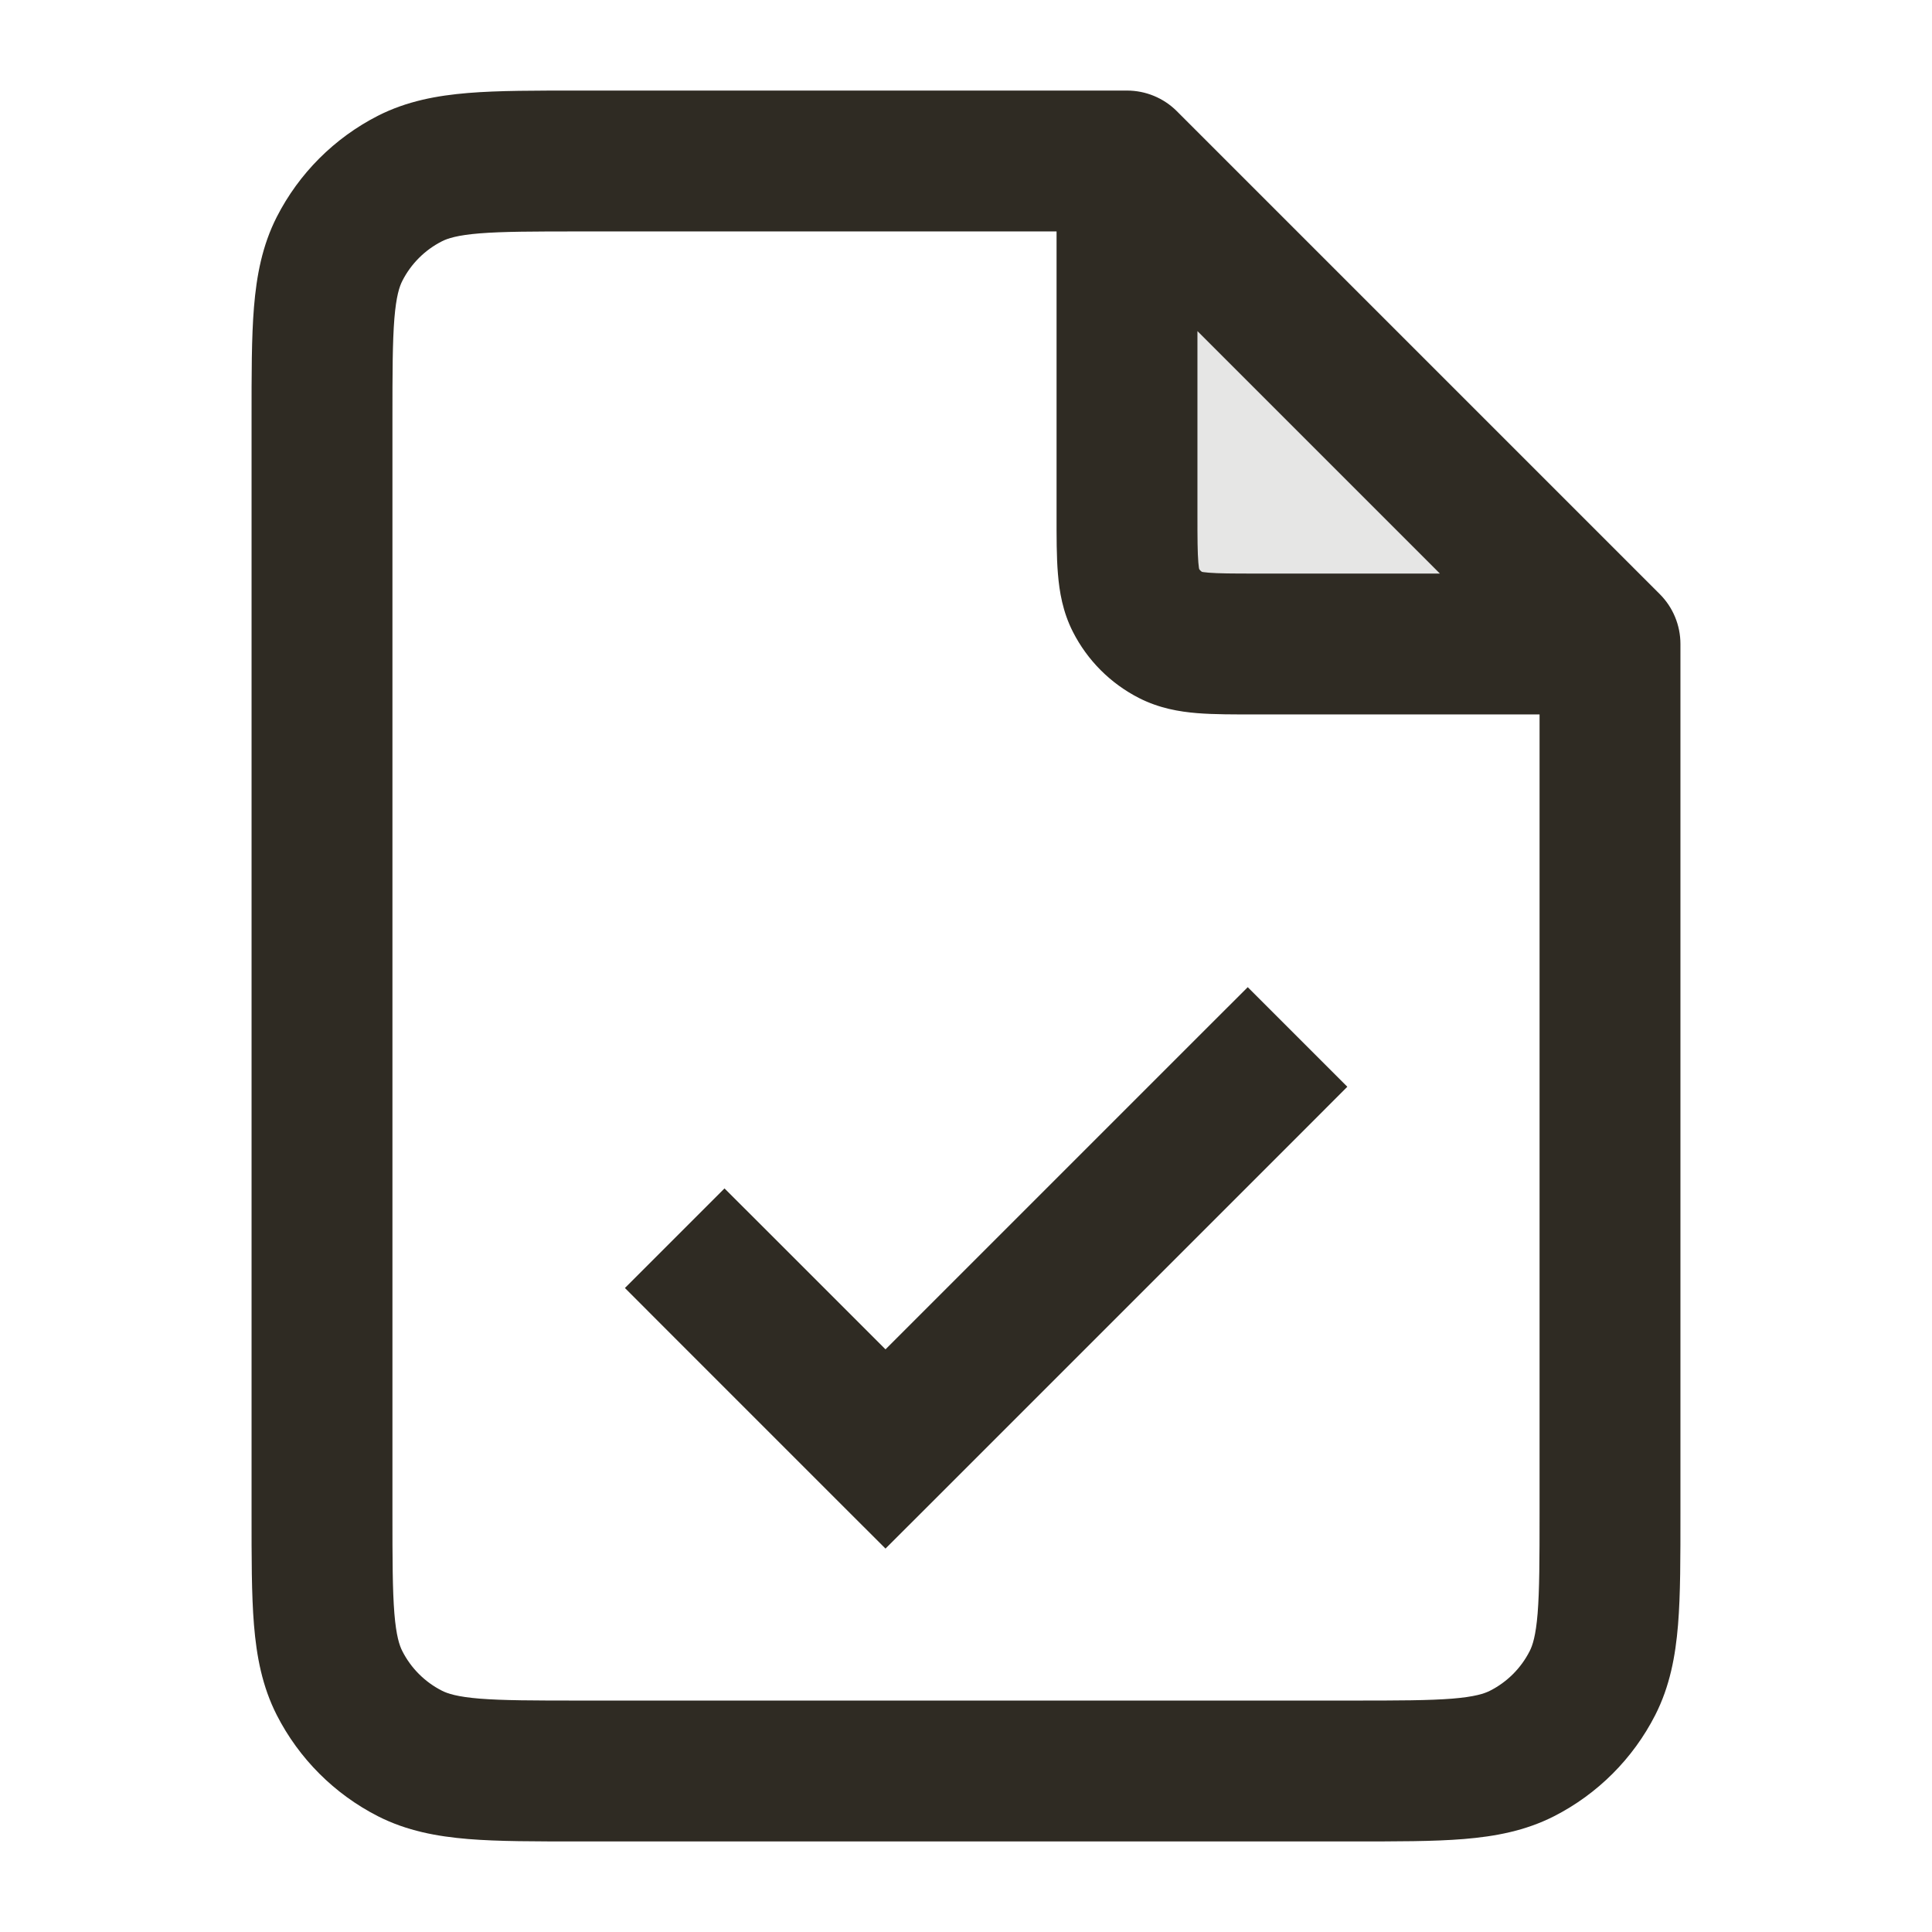 <svg width="24" height="24" viewBox="0 0 24 24" fill="none" xmlns="http://www.w3.org/2000/svg">
<g clip-path="url(#clip0_3_24190)">
<path opacity="0.12" d="M19.121 7.121L14.879 2.879C14.622 2.622 14.324 2.417 14 2.27V6.4C14 6.96 14 7.24 14.109 7.454C14.205 7.642 14.358 7.795 14.546 7.891C14.76 8 15.04 8 15.6 8H19.73C19.583 7.676 19.378 7.378 19.121 7.121Z" fill="#2F2B23"/>
<path d="M14.875 2.27C14.875 1.786 14.483 1.395 14 1.395C13.517 1.395 13.125 1.786 13.125 2.27H14.875ZM19.73 8.875C20.214 8.875 20.605 8.483 20.605 8C20.605 7.517 20.214 7.125 19.73 7.125V8.875ZM14.109 7.454L14.889 7.057V7.057L14.109 7.454ZM14.546 7.891L14.943 7.111L14.546 7.891ZM14 2L14.619 1.381C14.455 1.217 14.232 1.125 14 1.125V2ZM20 8H20.875C20.875 7.768 20.783 7.545 20.619 7.381L20 8ZM5.092 21.782L5.489 21.002L5.092 21.782ZM4.218 20.908L4.998 20.511L4.218 20.908ZM18.908 21.782L18.511 21.002L18.908 21.782ZM19.782 20.908L19.002 20.511L19.782 20.908ZM4.218 3.092L4.998 3.489L4.218 3.092ZM5.092 2.218L5.489 2.998L5.092 2.218ZM9.619 15.381L9 14.763L7.763 16L8.381 16.619L9.619 15.381ZM11 18L10.381 18.619L11 19.237L11.619 18.619L11 18ZM16.119 14.119L16.737 13.5L15.5 12.263L14.881 12.881L16.119 14.119ZM13.125 2.27V6.4H14.875V2.27H13.125ZM15.6 8.875H19.73V7.125H15.6V8.875ZM13.125 6.4C13.125 6.666 13.124 6.917 13.142 7.128C13.16 7.349 13.201 7.6 13.329 7.851L14.889 7.057C14.908 7.094 14.895 7.098 14.886 6.986C14.876 6.863 14.875 6.695 14.875 6.4H13.125ZM15.6 7.125C15.306 7.125 15.137 7.124 15.014 7.114C14.902 7.105 14.906 7.093 14.943 7.111L14.149 8.671C14.4 8.799 14.651 8.841 14.872 8.859C15.083 8.876 15.334 8.875 15.6 8.875V7.125ZM13.329 7.851C13.509 8.204 13.796 8.491 14.149 8.671L14.943 7.111C14.92 7.099 14.901 7.08 14.889 7.057L13.329 7.851ZM16.8 21.125H7.2V22.875H16.8V21.125ZM4.875 18.8V5.2H3.125V18.8H4.875ZM7.2 2.875H14V1.125H7.2V2.875ZM19.125 8V18.8H20.875V8H19.125ZM13.381 2.619L19.381 8.619L20.619 7.381L14.619 1.381L13.381 2.619ZM7.2 21.125C6.626 21.125 6.247 21.124 5.958 21.101C5.678 21.078 5.559 21.038 5.489 21.002L4.695 22.562C5.053 22.744 5.428 22.813 5.815 22.845C6.193 22.876 6.654 22.875 7.2 22.875V21.125ZM3.125 18.8C3.125 19.346 3.124 19.807 3.155 20.185C3.187 20.573 3.256 20.947 3.438 21.305L4.998 20.511C4.962 20.441 4.922 20.322 4.899 20.042C4.876 19.753 4.875 19.375 4.875 18.8H3.125ZM5.489 21.002C5.278 20.895 5.105 20.722 4.998 20.511L3.438 21.305C3.714 21.846 4.154 22.286 4.695 22.562L5.489 21.002ZM16.8 22.875C17.346 22.875 17.807 22.876 18.185 22.845C18.573 22.813 18.947 22.744 19.305 22.562L18.511 21.002C18.441 21.038 18.322 21.078 18.042 21.101C17.753 21.124 17.375 21.125 16.8 21.125V22.875ZM19.125 18.8C19.125 19.375 19.124 19.753 19.101 20.042C19.078 20.322 19.038 20.441 19.002 20.511L20.562 21.305C20.744 20.947 20.813 20.573 20.845 20.185C20.876 19.807 20.875 19.346 20.875 18.8H19.125ZM19.305 22.562C19.846 22.286 20.286 21.846 20.562 21.305L19.002 20.511C18.895 20.722 18.722 20.895 18.511 21.002L19.305 22.562ZM4.875 5.2C4.875 4.626 4.876 4.247 4.899 3.958C4.922 3.678 4.962 3.559 4.998 3.489L3.438 2.695C3.256 3.053 3.187 3.428 3.155 3.815C3.124 4.193 3.125 4.654 3.125 5.2H4.875ZM7.2 1.125C6.654 1.125 6.193 1.124 5.815 1.155C5.428 1.187 5.053 1.256 4.695 1.438L5.489 2.998C5.559 2.962 5.678 2.922 5.958 2.899C6.247 2.876 6.626 2.875 7.2 2.875V1.125ZM4.998 3.489C5.105 3.278 5.278 3.105 5.489 2.998L4.695 1.438C4.154 1.714 3.714 2.154 3.438 2.695L4.998 3.489ZM8.381 16.619L10.381 18.619L11.619 17.381L9.619 15.381L8.381 16.619ZM11.619 18.619L16.119 14.119L14.881 12.881L10.381 17.381L11.619 18.619Z" fill="#2F2B23"/>
</g>
<defs>
<clipPath id="clip0_3_24190">
<rect width="24" height="24" fill="white"/>
</clipPath>
</defs>
</svg>
